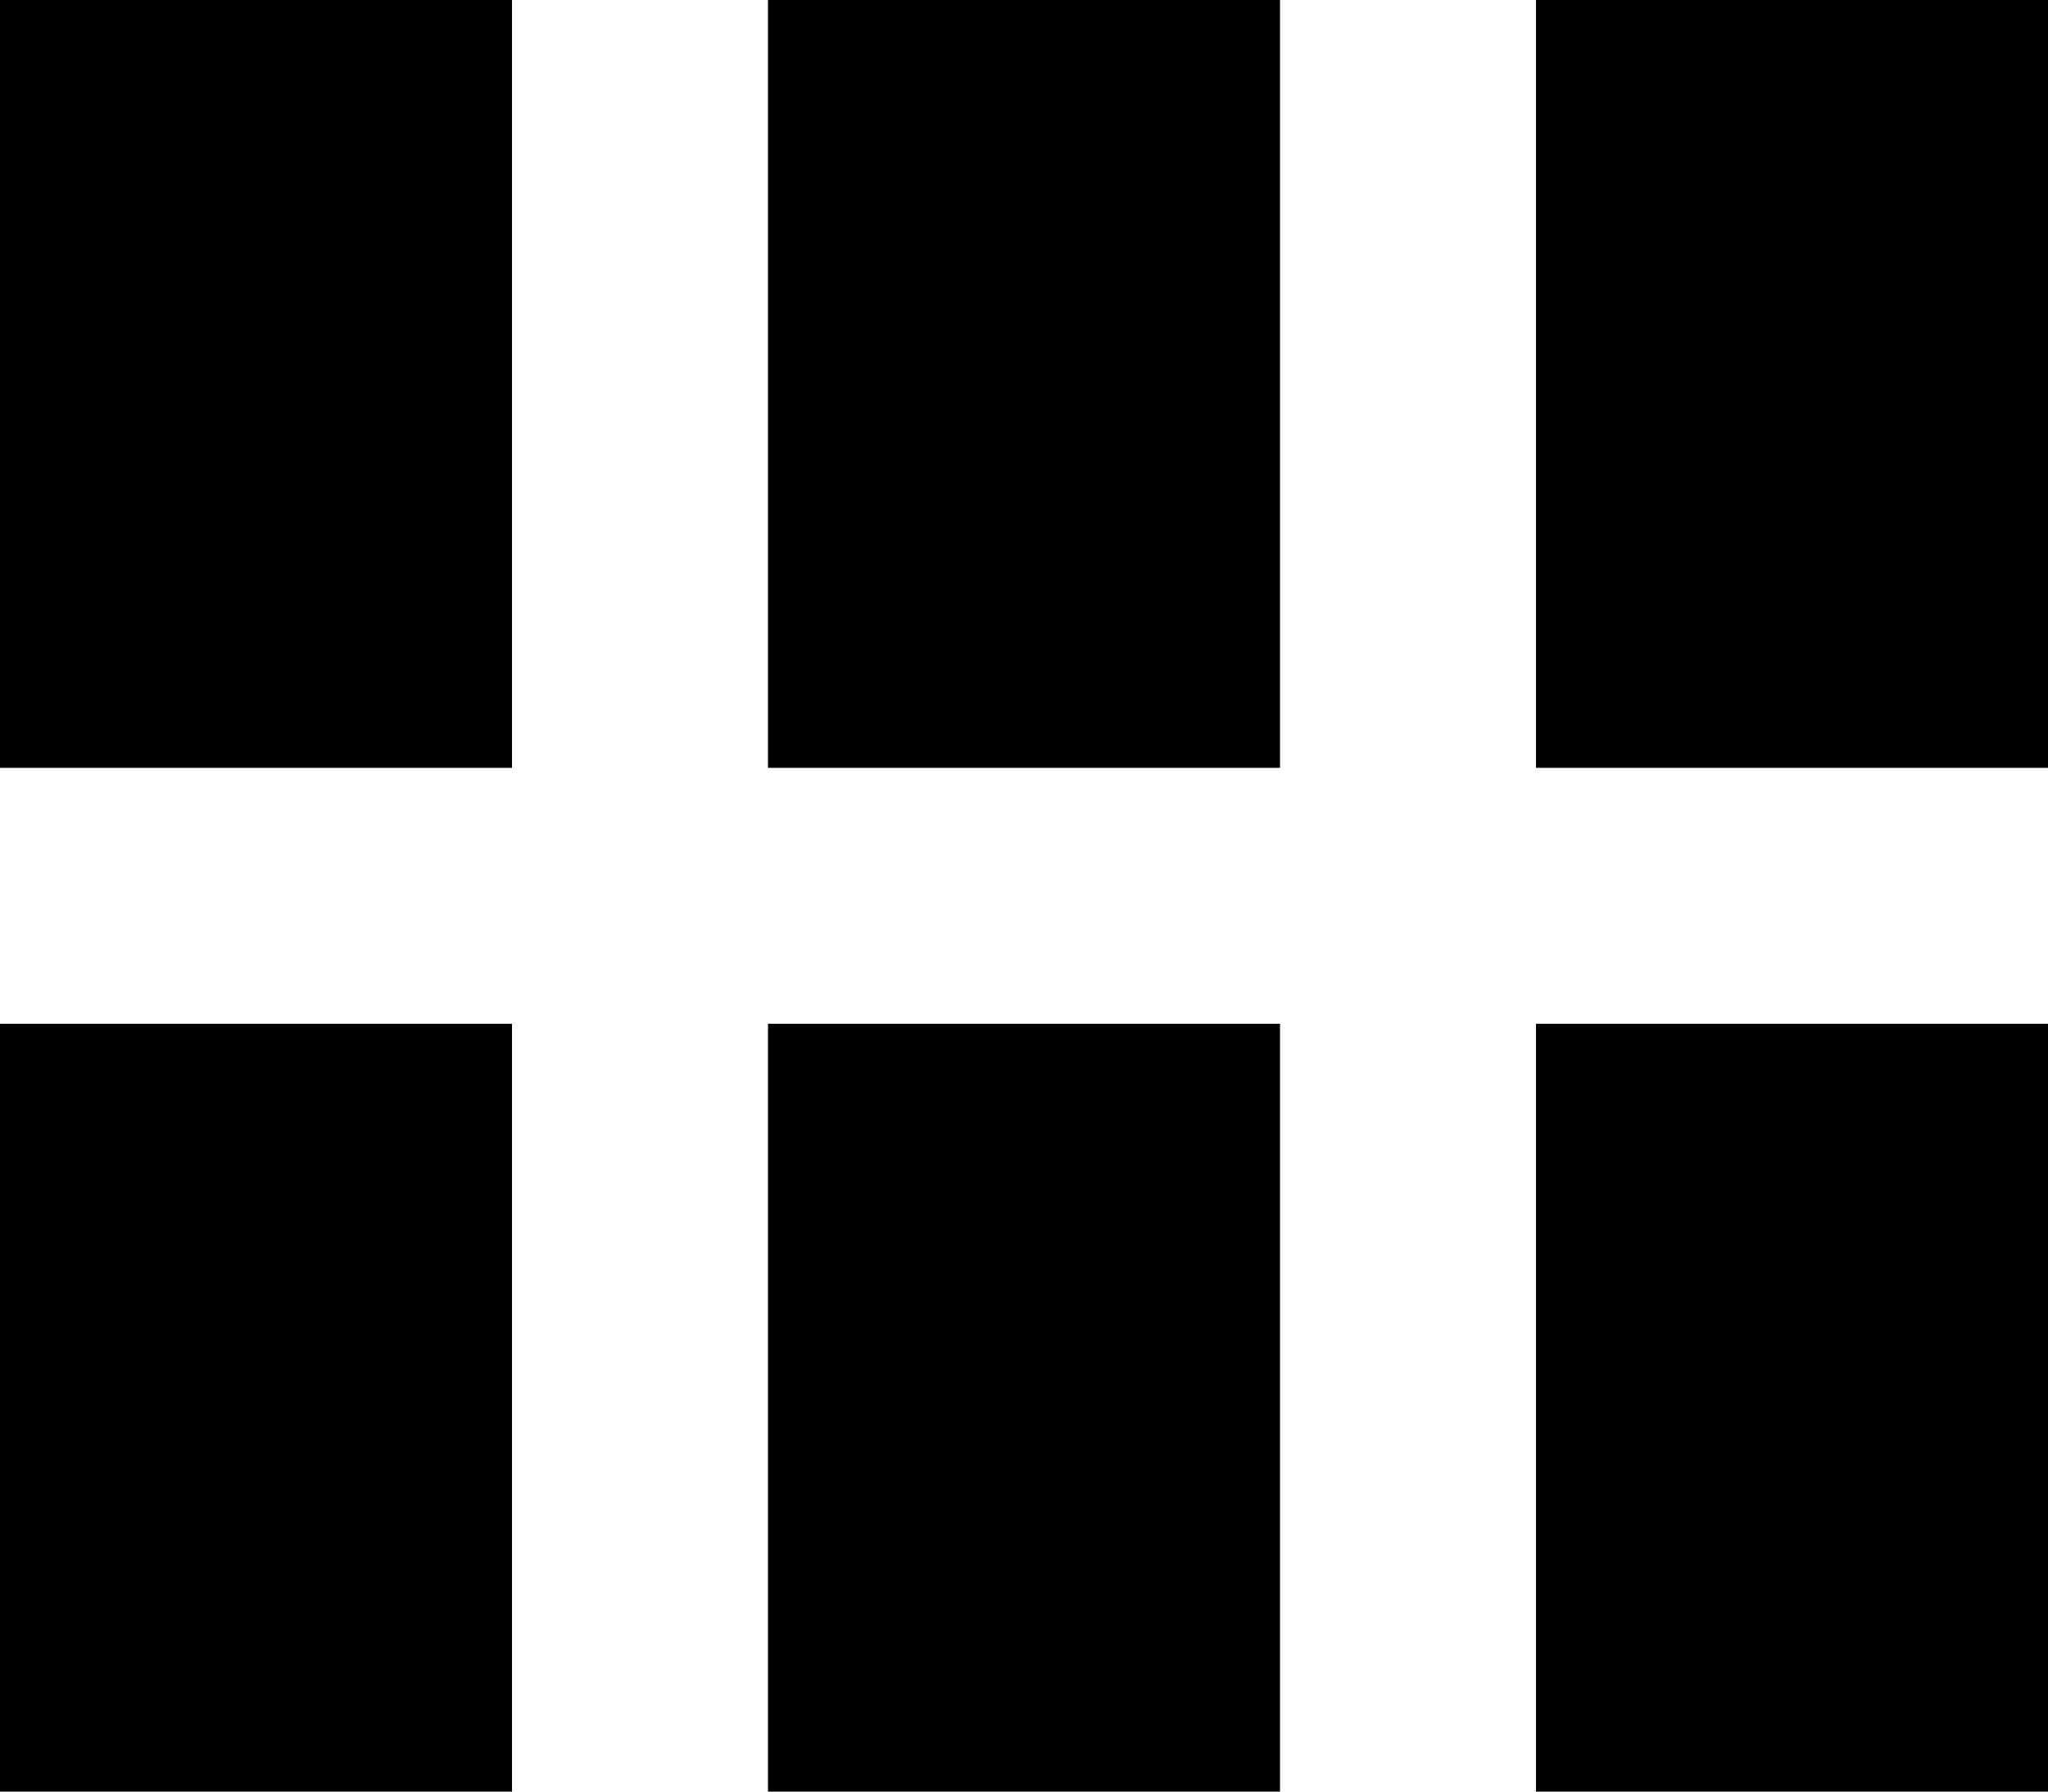 <svg xmlns="http://www.w3.org/2000/svg" width="16" height="14" fill="none" viewBox="0 0 16 14"><path fill="#000" d="M4 0H0v6h4V0ZM16 0h-4v6h4V0ZM10 0H6v6h4V0ZM4 8H0v6h4V8ZM16 8h-4v6h4V8ZM10 8H6v6h4V8Z"/></svg>
